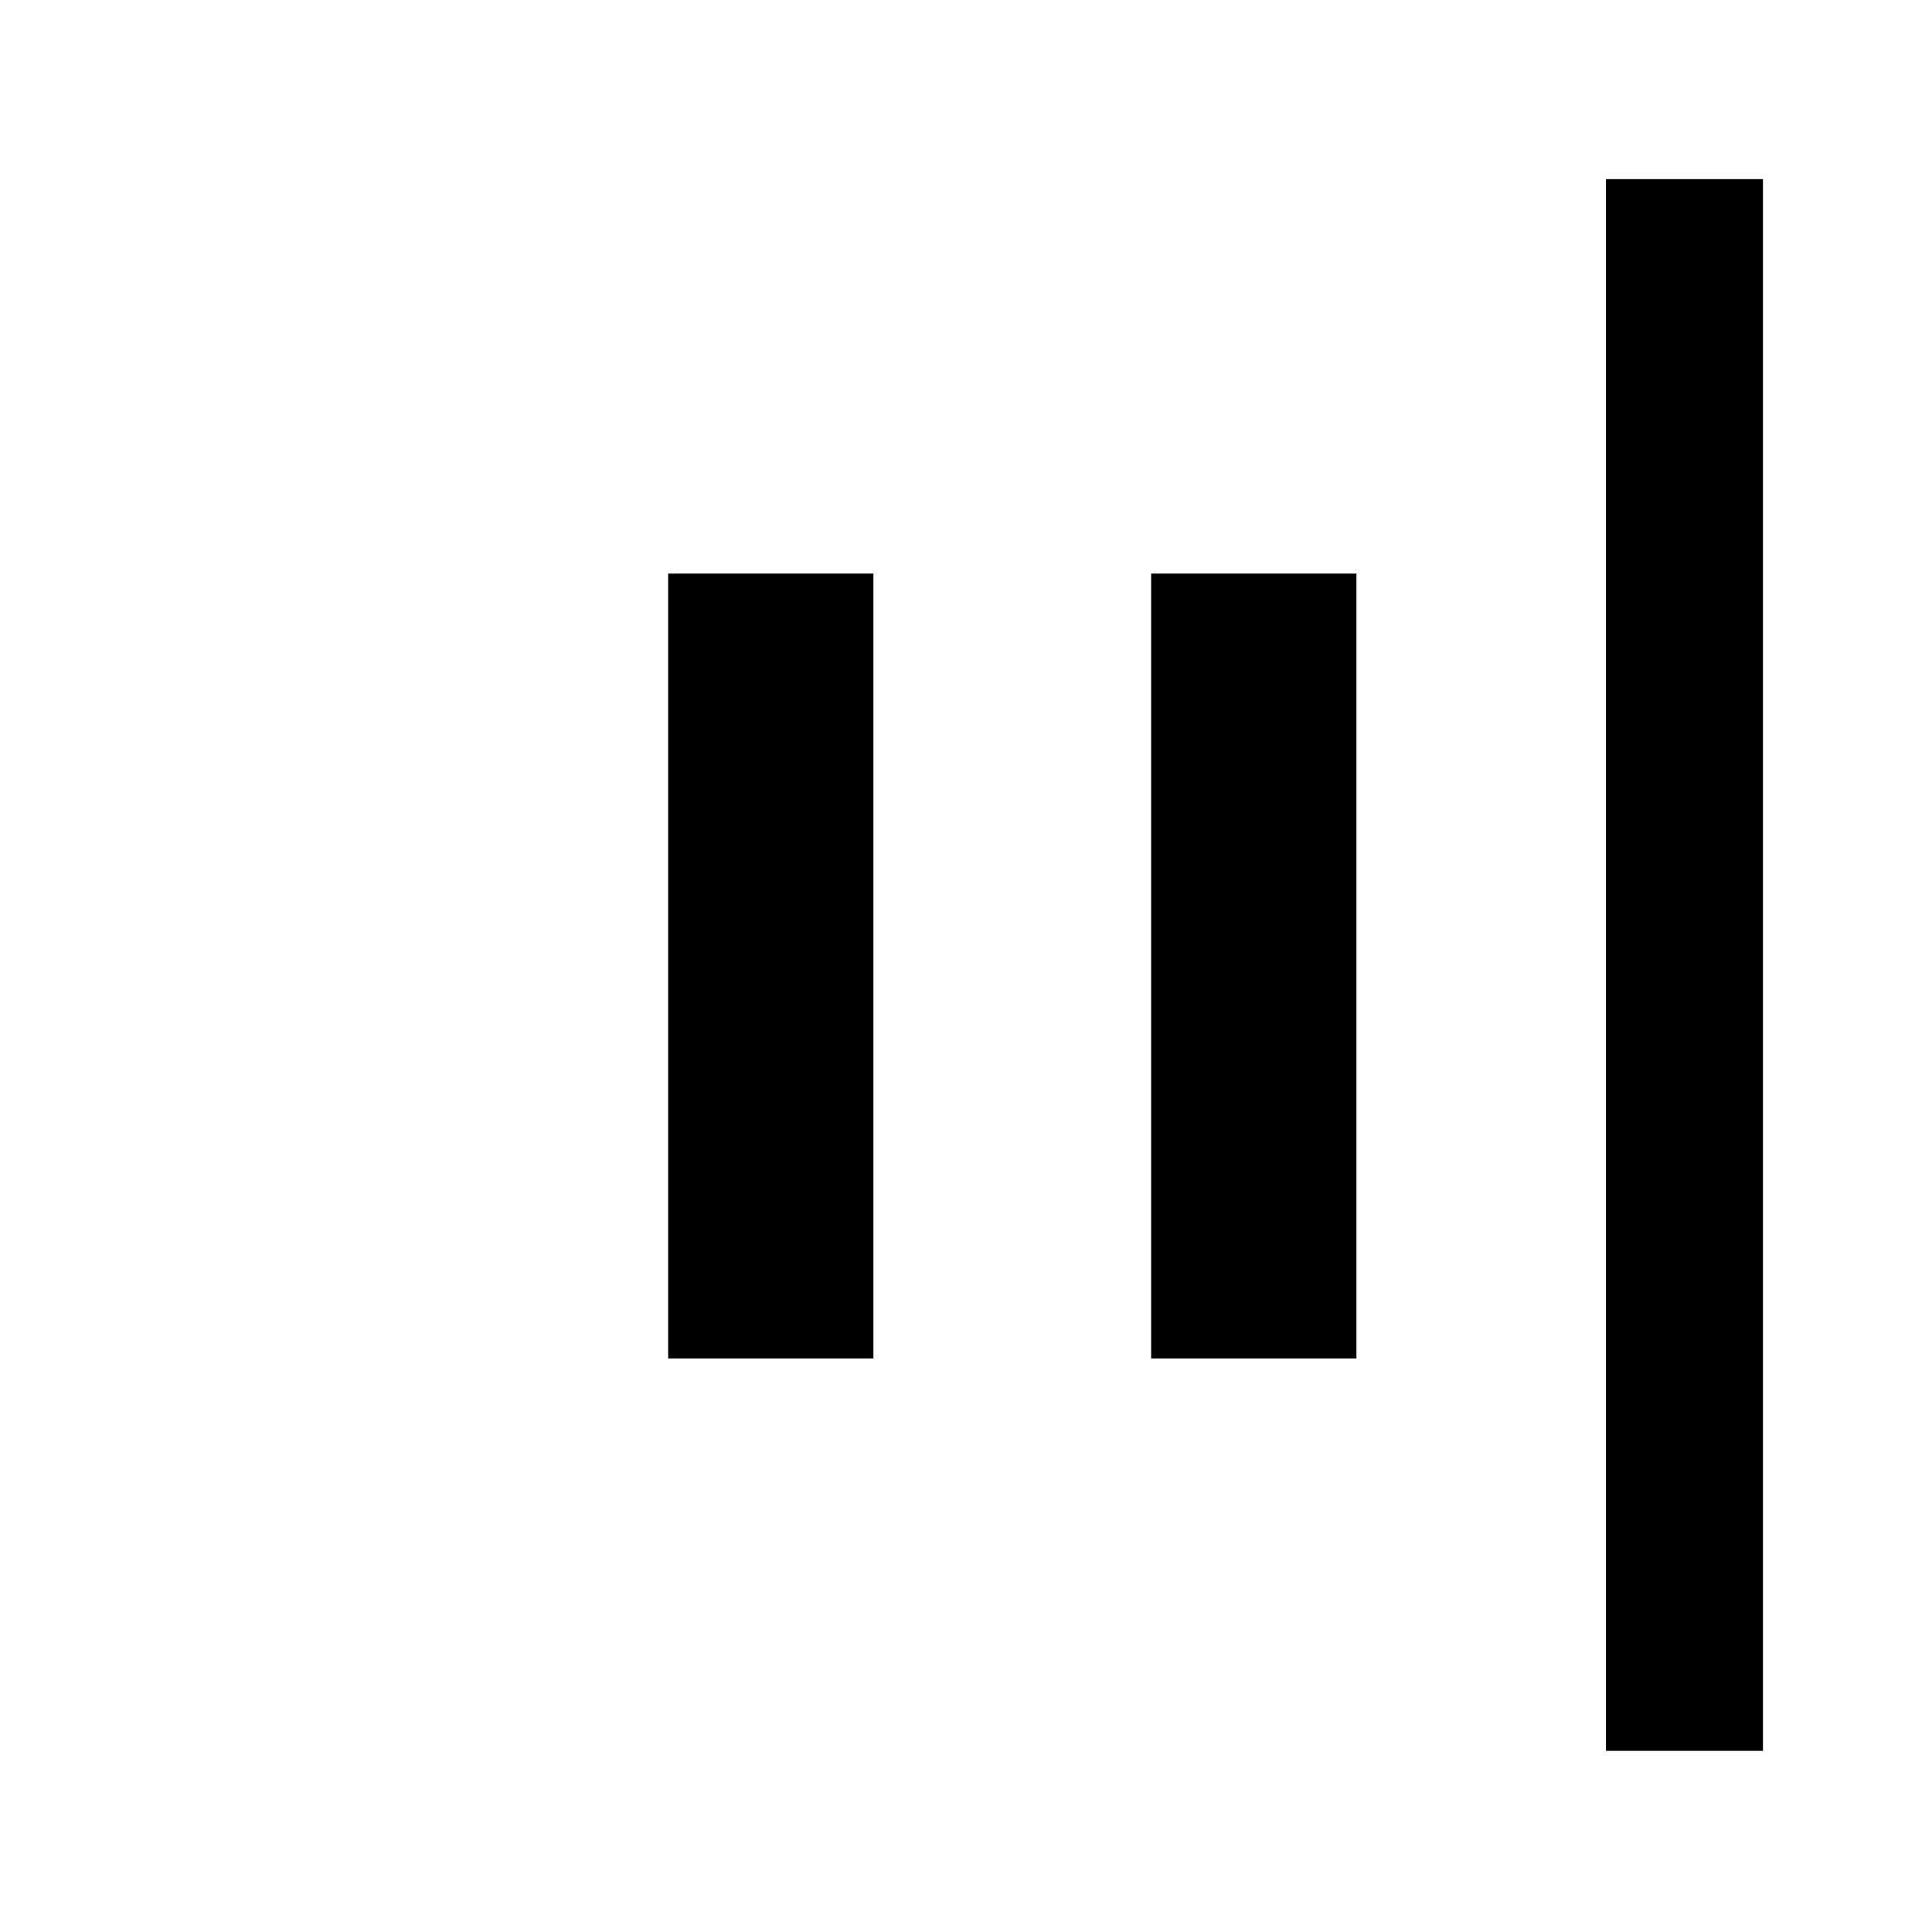 <svg xmlns="http://www.w3.org/2000/svg" height="20" viewBox="0 96 960 960" width="20"><path d="M798 965.999V185.001h77.999v780.998H798Zm-225.999-195V381.001h101.998v389.998H572.001Zm-240 0V381.001h101.998v389.998H332.001Z"/></svg>